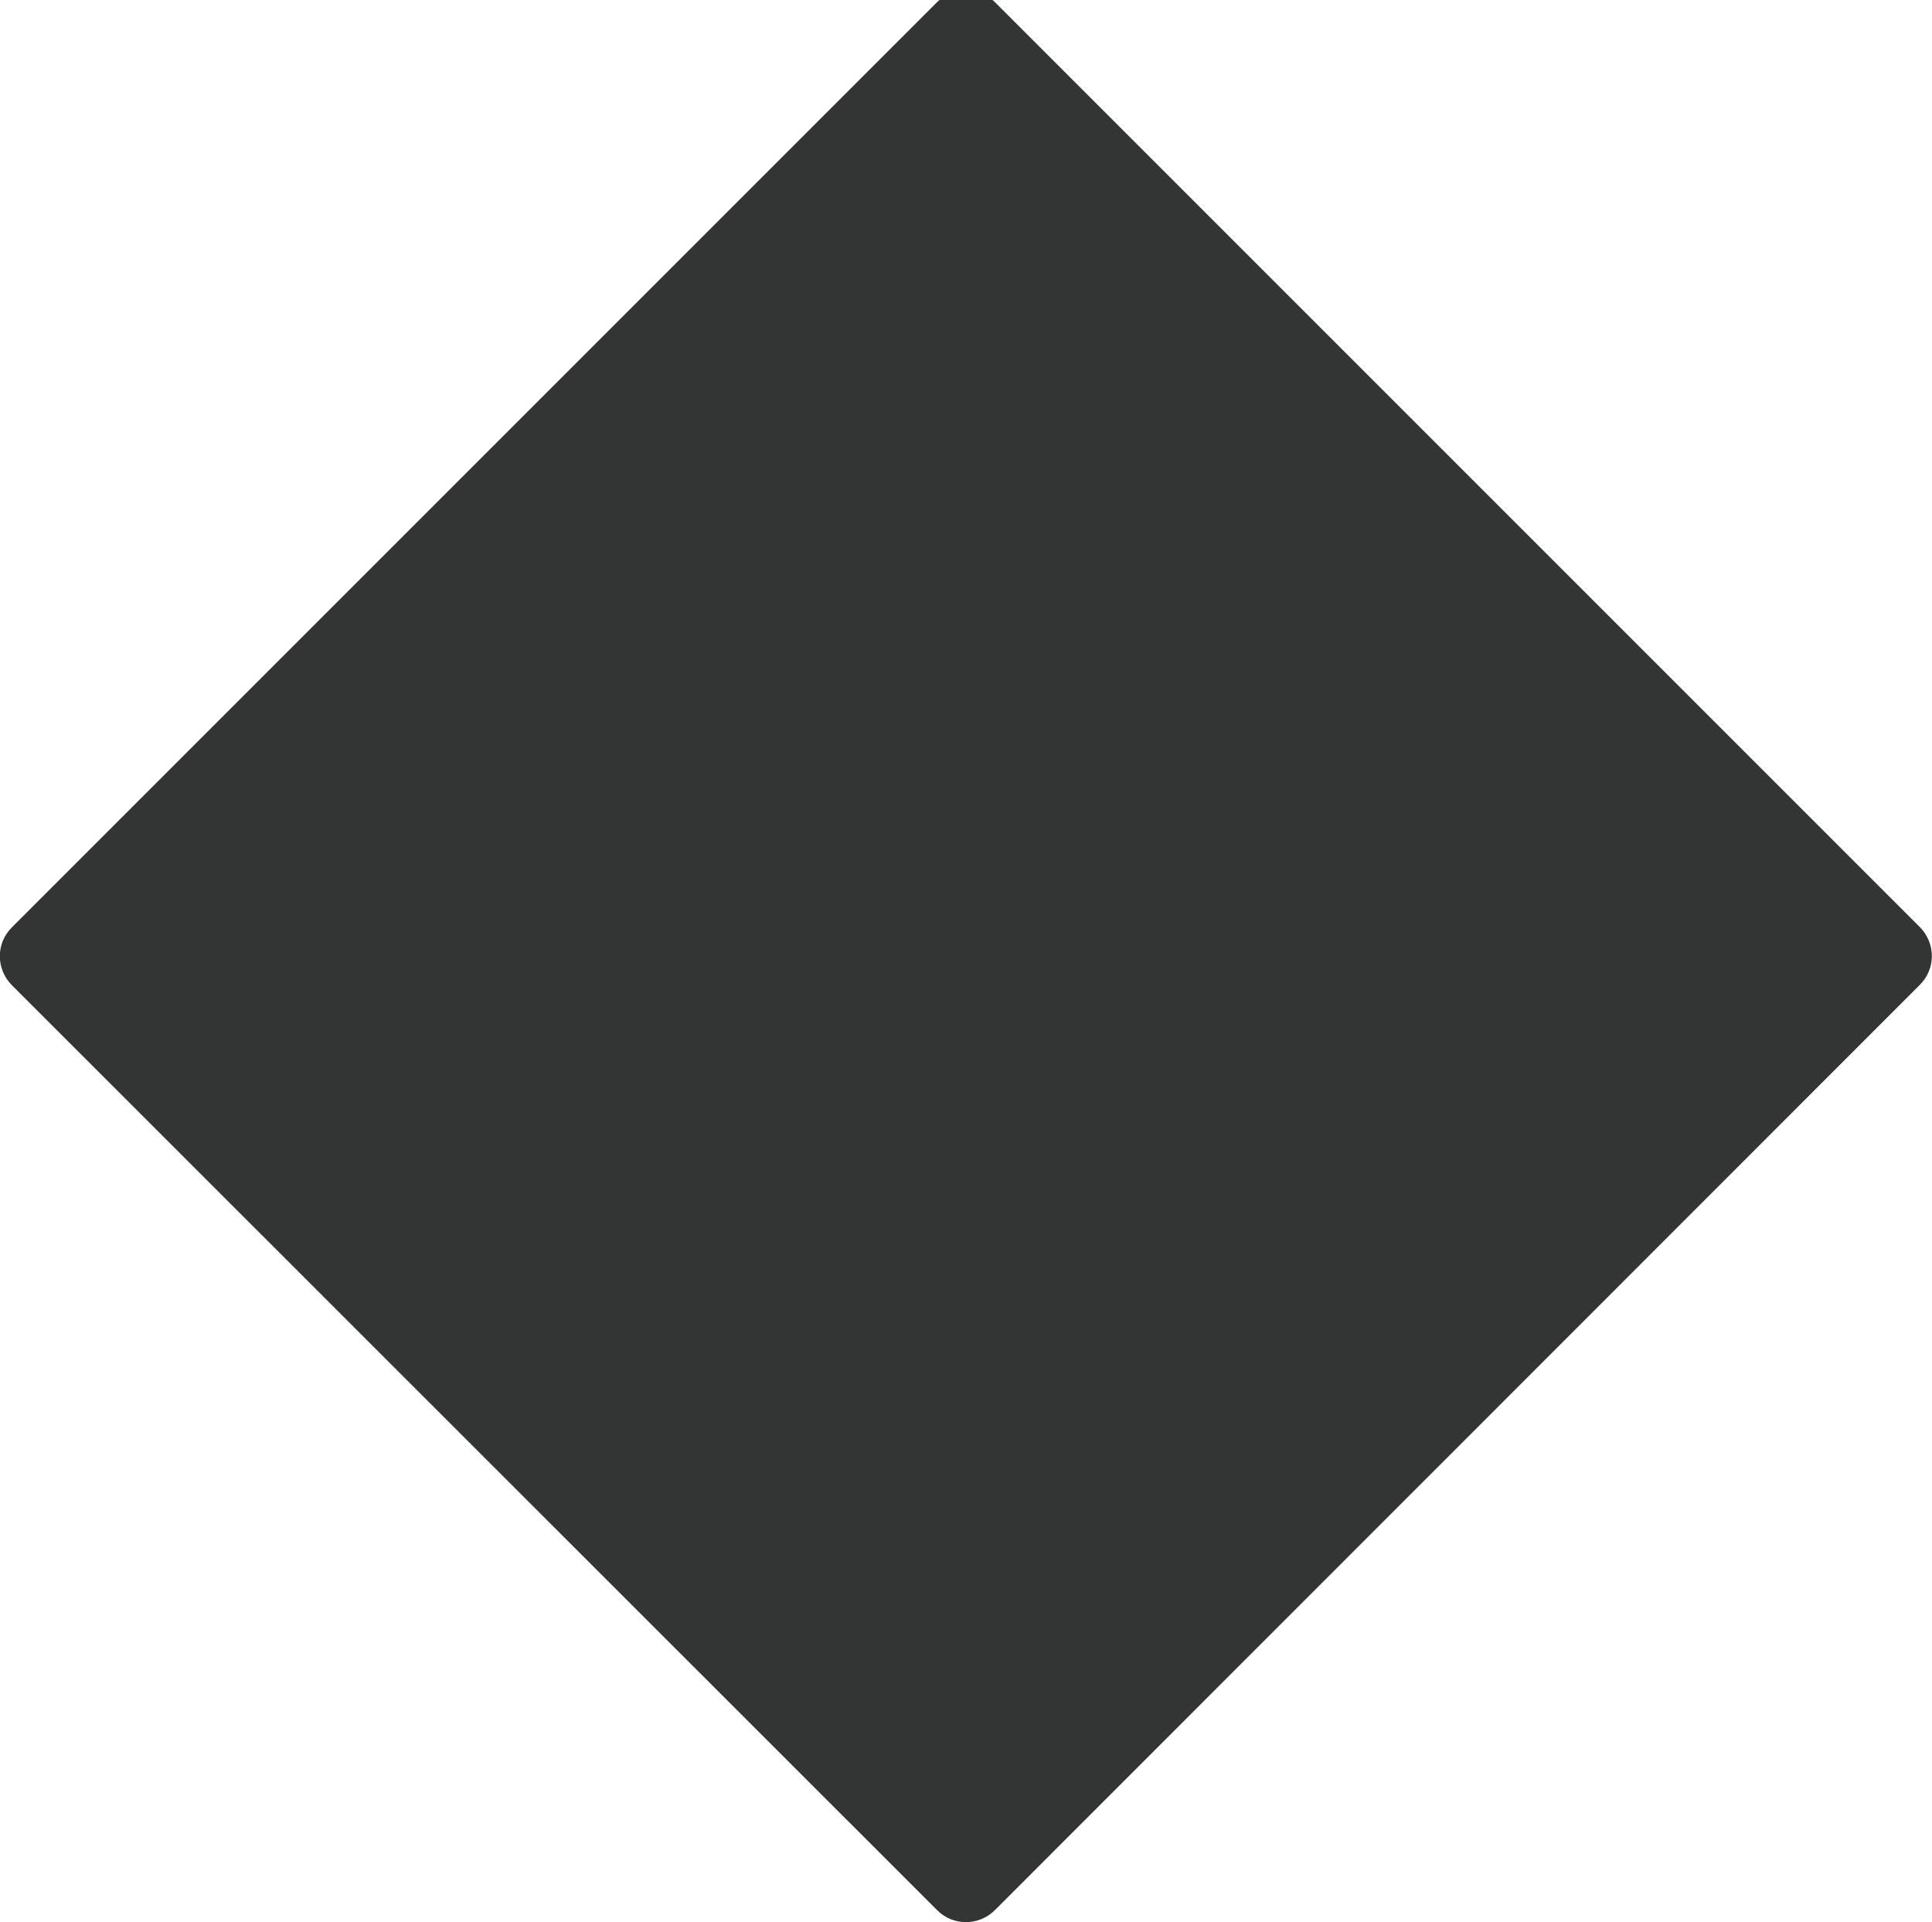 <?xml version="1.0" encoding="utf-8"?>
<!-- Generator: Adobe Illustrator 19.0.1, SVG Export Plug-In . SVG Version: 6.00 Build 0)  -->
<svg version="1.1" id="Слой_1" xmlns="http://www.w3.org/2000/svg" xmlns:xlink="http://www.w3.org/1999/xlink" x="0px" y="0px"
	 viewBox="0 0 595.3 592.3" style="enable-background:new 0 0 595.3 592.3;" xml:space="preserve">
<style type="text/css">
	.st0{opacity:0.8;fill:#010202;}
</style>
<g id="Coming_soon_option_2_">
	<path class="st0" d="M288.7,588.5L3.7,303.6c-5-5-5-13,0-17.9L288.7,0.7c5-5,13-5,17.9,0l284.9,284.9c5,5,5,13,0,17.9L306.6,588.5
		C301.6,593.5,293.6,593.5,288.7,588.5z"/>
</g>
</svg>
